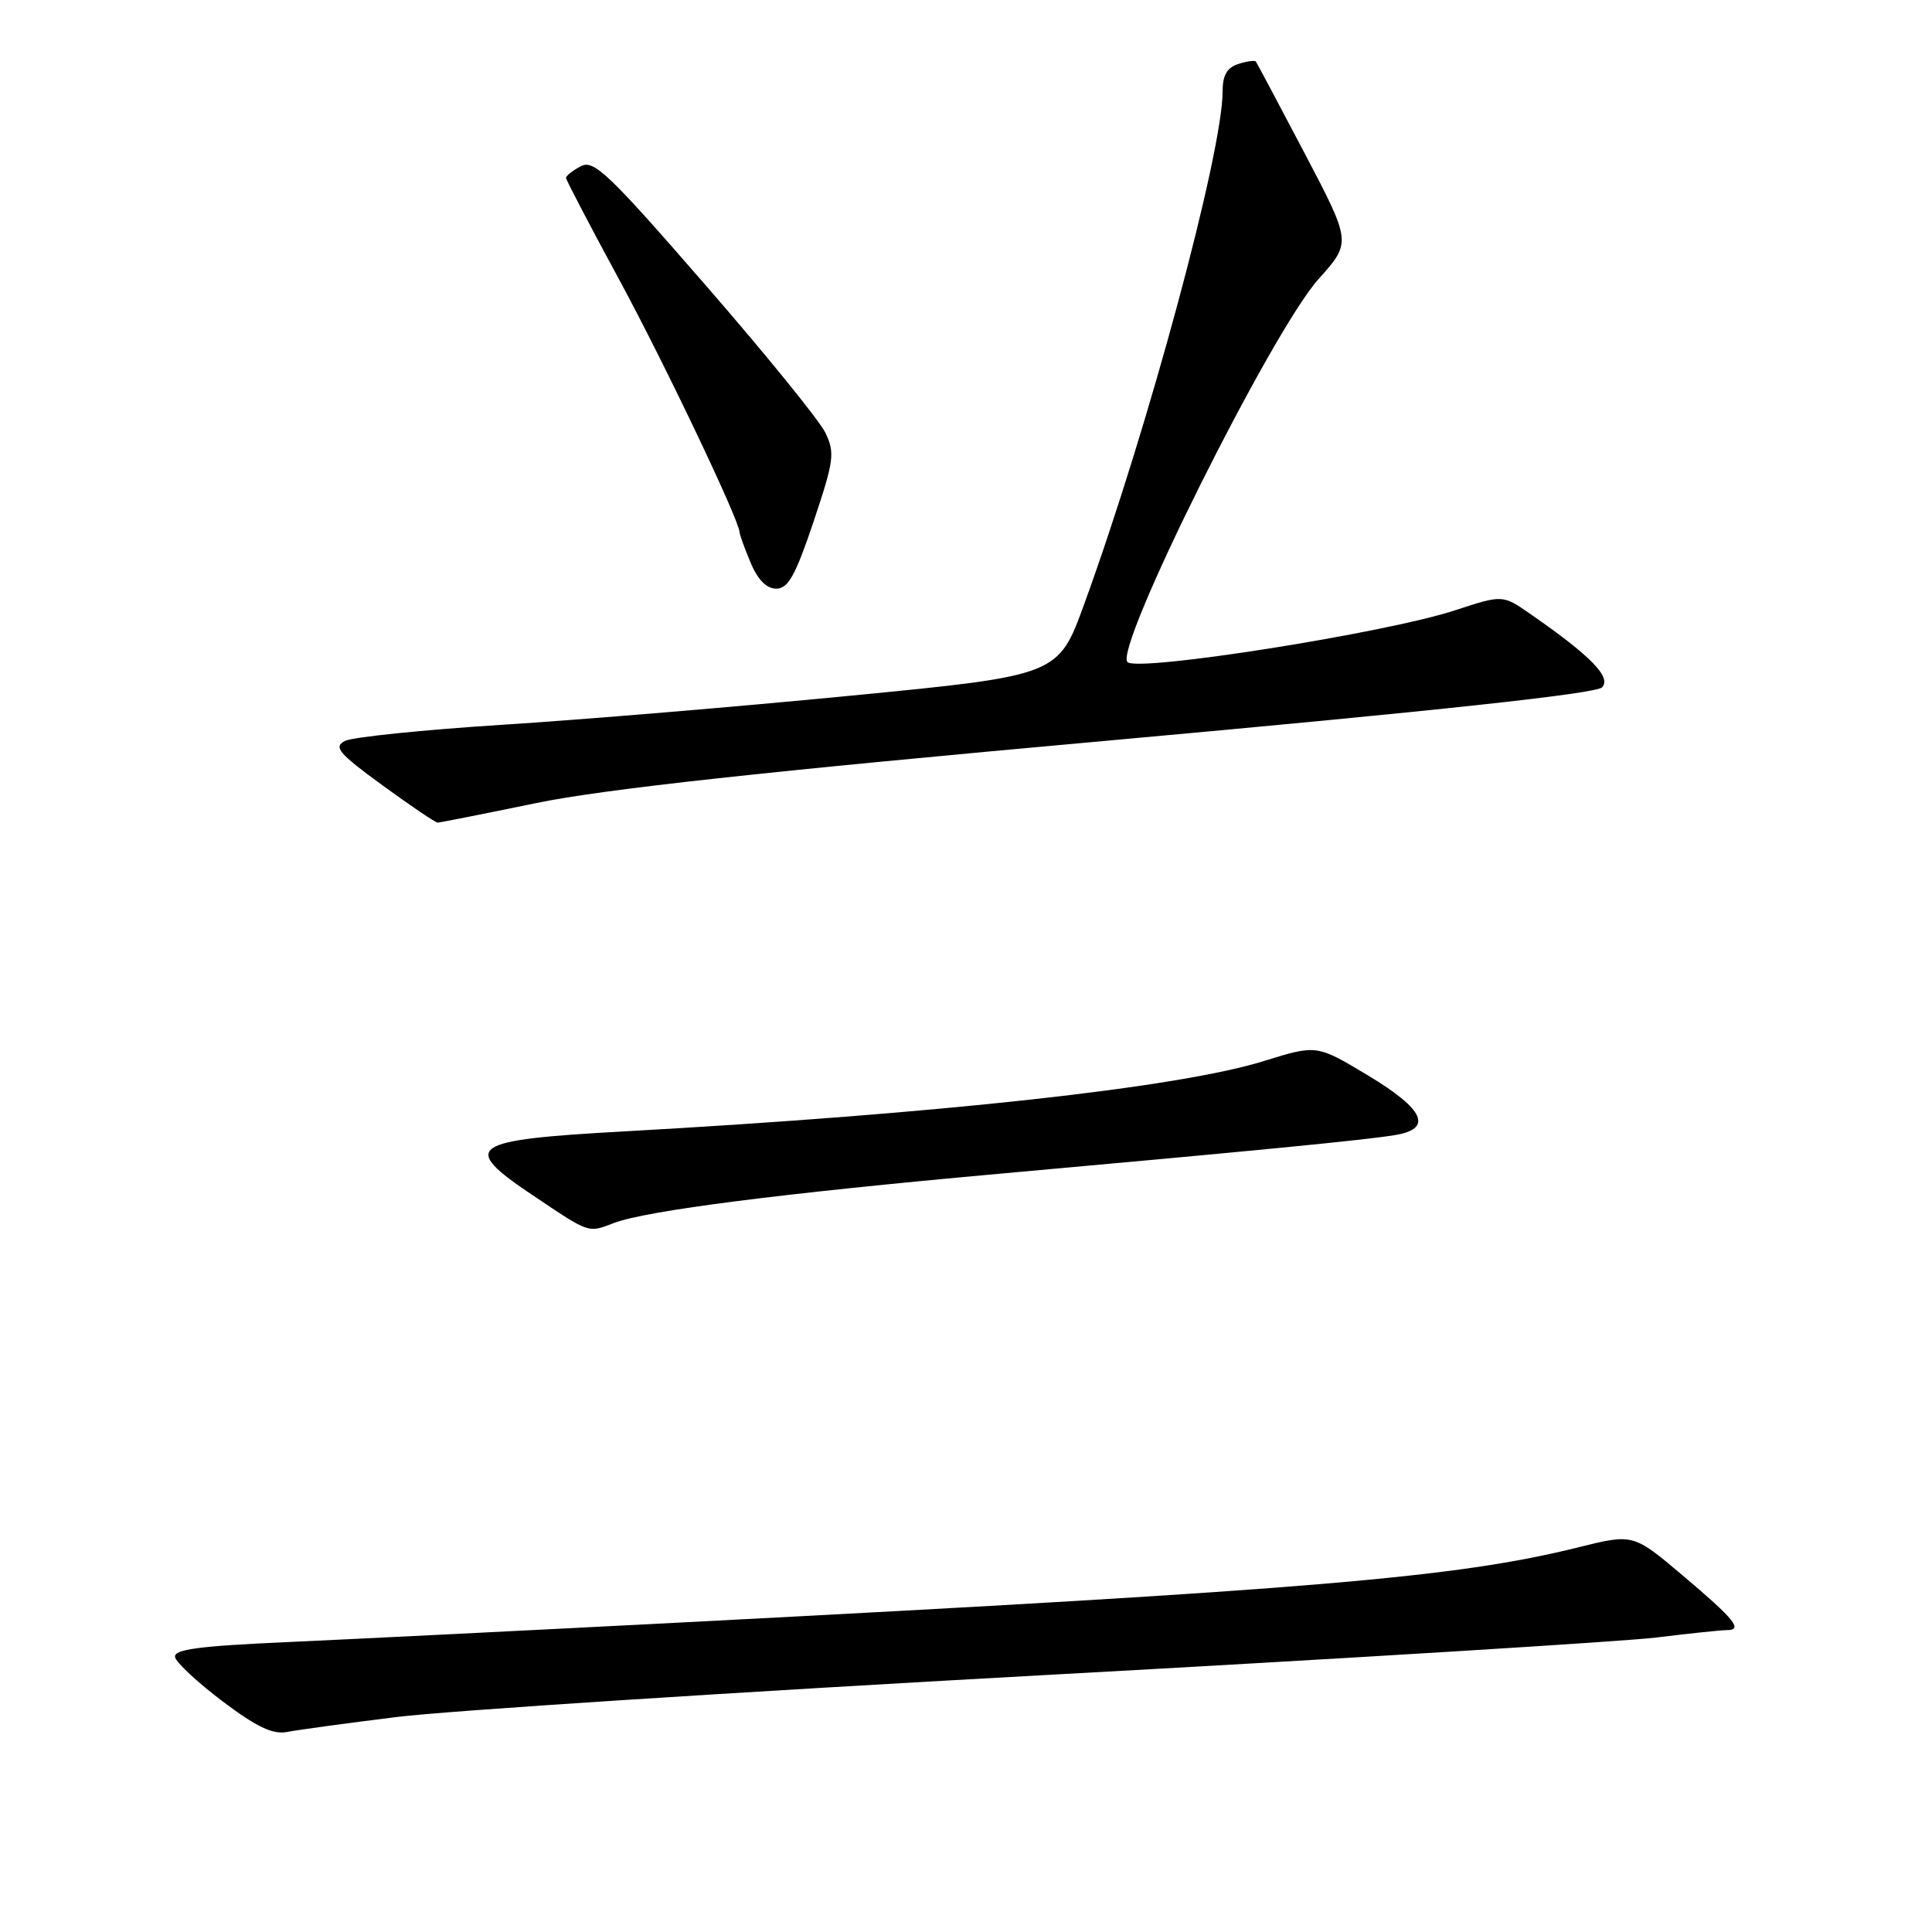 <?xml version="1.0" encoding="UTF-8" standalone="no"?>
<!DOCTYPE svg PUBLIC "-//W3C//DTD SVG 1.1//EN" "http://www.w3.org/Graphics/SVG/1.1/DTD/svg11.dtd" >
<svg xmlns="http://www.w3.org/2000/svg" xmlns:xlink="http://www.w3.org/1999/xlink" version="1.1" viewBox="0 0 256 256">
 <g >
 <path fill="currentColor"
d=" M 52.50 227.52 C 59.10 226.69 97.58 224.20 138.00 221.98 C 178.43 219.77 215.09 217.51 219.47 216.98 C 223.86 216.44 228.06 216.00 228.81 216.00 C 231.01 216.00 229.88 214.60 222.96 208.75 C 216.41 203.22 216.41 203.22 209.13 205.03 C 192.96 209.05 173.86 210.66 91.00 214.95 C 70.38 216.02 46.62 217.20 38.20 217.58 C 26.27 218.11 22.97 218.55 23.20 219.59 C 23.37 220.32 26.20 222.95 29.50 225.44 C 33.96 228.81 36.14 229.85 38.00 229.50 C 39.38 229.23 45.90 228.34 52.50 227.52 Z  M 81.36 162.05 C 85.69 160.41 103.55 158.13 132.50 155.52 C 166.65 152.45 180.48 151.10 184.75 150.42 C 189.94 149.60 188.79 147.02 181.20 142.46 C 174.47 138.42 174.47 138.42 167.48 140.59 C 156.15 144.12 124.72 147.57 82.63 149.92 C 62.06 151.06 60.90 151.88 70.62 158.40 C 78.21 163.49 77.88 163.38 81.36 162.05 Z  M 70.95 106.43 C 79.94 104.57 101.04 102.26 147.22 98.10 C 190.15 94.22 211.47 91.92 212.28 91.08 C 213.57 89.76 210.79 86.91 202.80 81.37 C 199.11 78.80 199.11 78.80 192.80 80.87 C 183.70 83.87 150.74 89.07 149.40 87.73 C 147.56 85.89 168.53 43.85 174.72 36.97 C 179.07 32.12 179.07 32.12 172.87 20.31 C 169.46 13.82 166.55 8.35 166.41 8.16 C 166.27 7.97 165.22 8.11 164.08 8.48 C 162.58 8.95 162.00 9.98 162.00 12.13 C 162.00 20.21 152.13 56.78 143.68 80.00 C 140.23 89.50 140.23 89.50 112.86 92.17 C 97.81 93.64 76.95 95.38 66.50 96.04 C 56.05 96.71 46.69 97.67 45.70 98.18 C 44.16 98.99 44.87 99.82 50.68 104.06 C 54.41 106.78 57.70 109.00 57.99 109.00 C 58.28 109.00 64.12 107.84 70.95 106.43 Z  M 107.80 69.12 C 110.52 61.01 110.65 59.99 109.36 57.33 C 108.59 55.73 101.41 46.89 93.42 37.70 C 80.58 22.93 78.67 21.11 76.95 22.03 C 75.88 22.60 75.00 23.29 75.00 23.57 C 75.00 23.84 78.11 29.79 81.90 36.78 C 87.91 47.84 98.00 69.01 98.00 70.54 C 98.00 70.83 98.65 72.62 99.45 74.53 C 100.40 76.82 101.57 78.00 102.86 78.00 C 104.44 78.00 105.40 76.26 107.80 69.12 Z "/>
</g>
</svg>